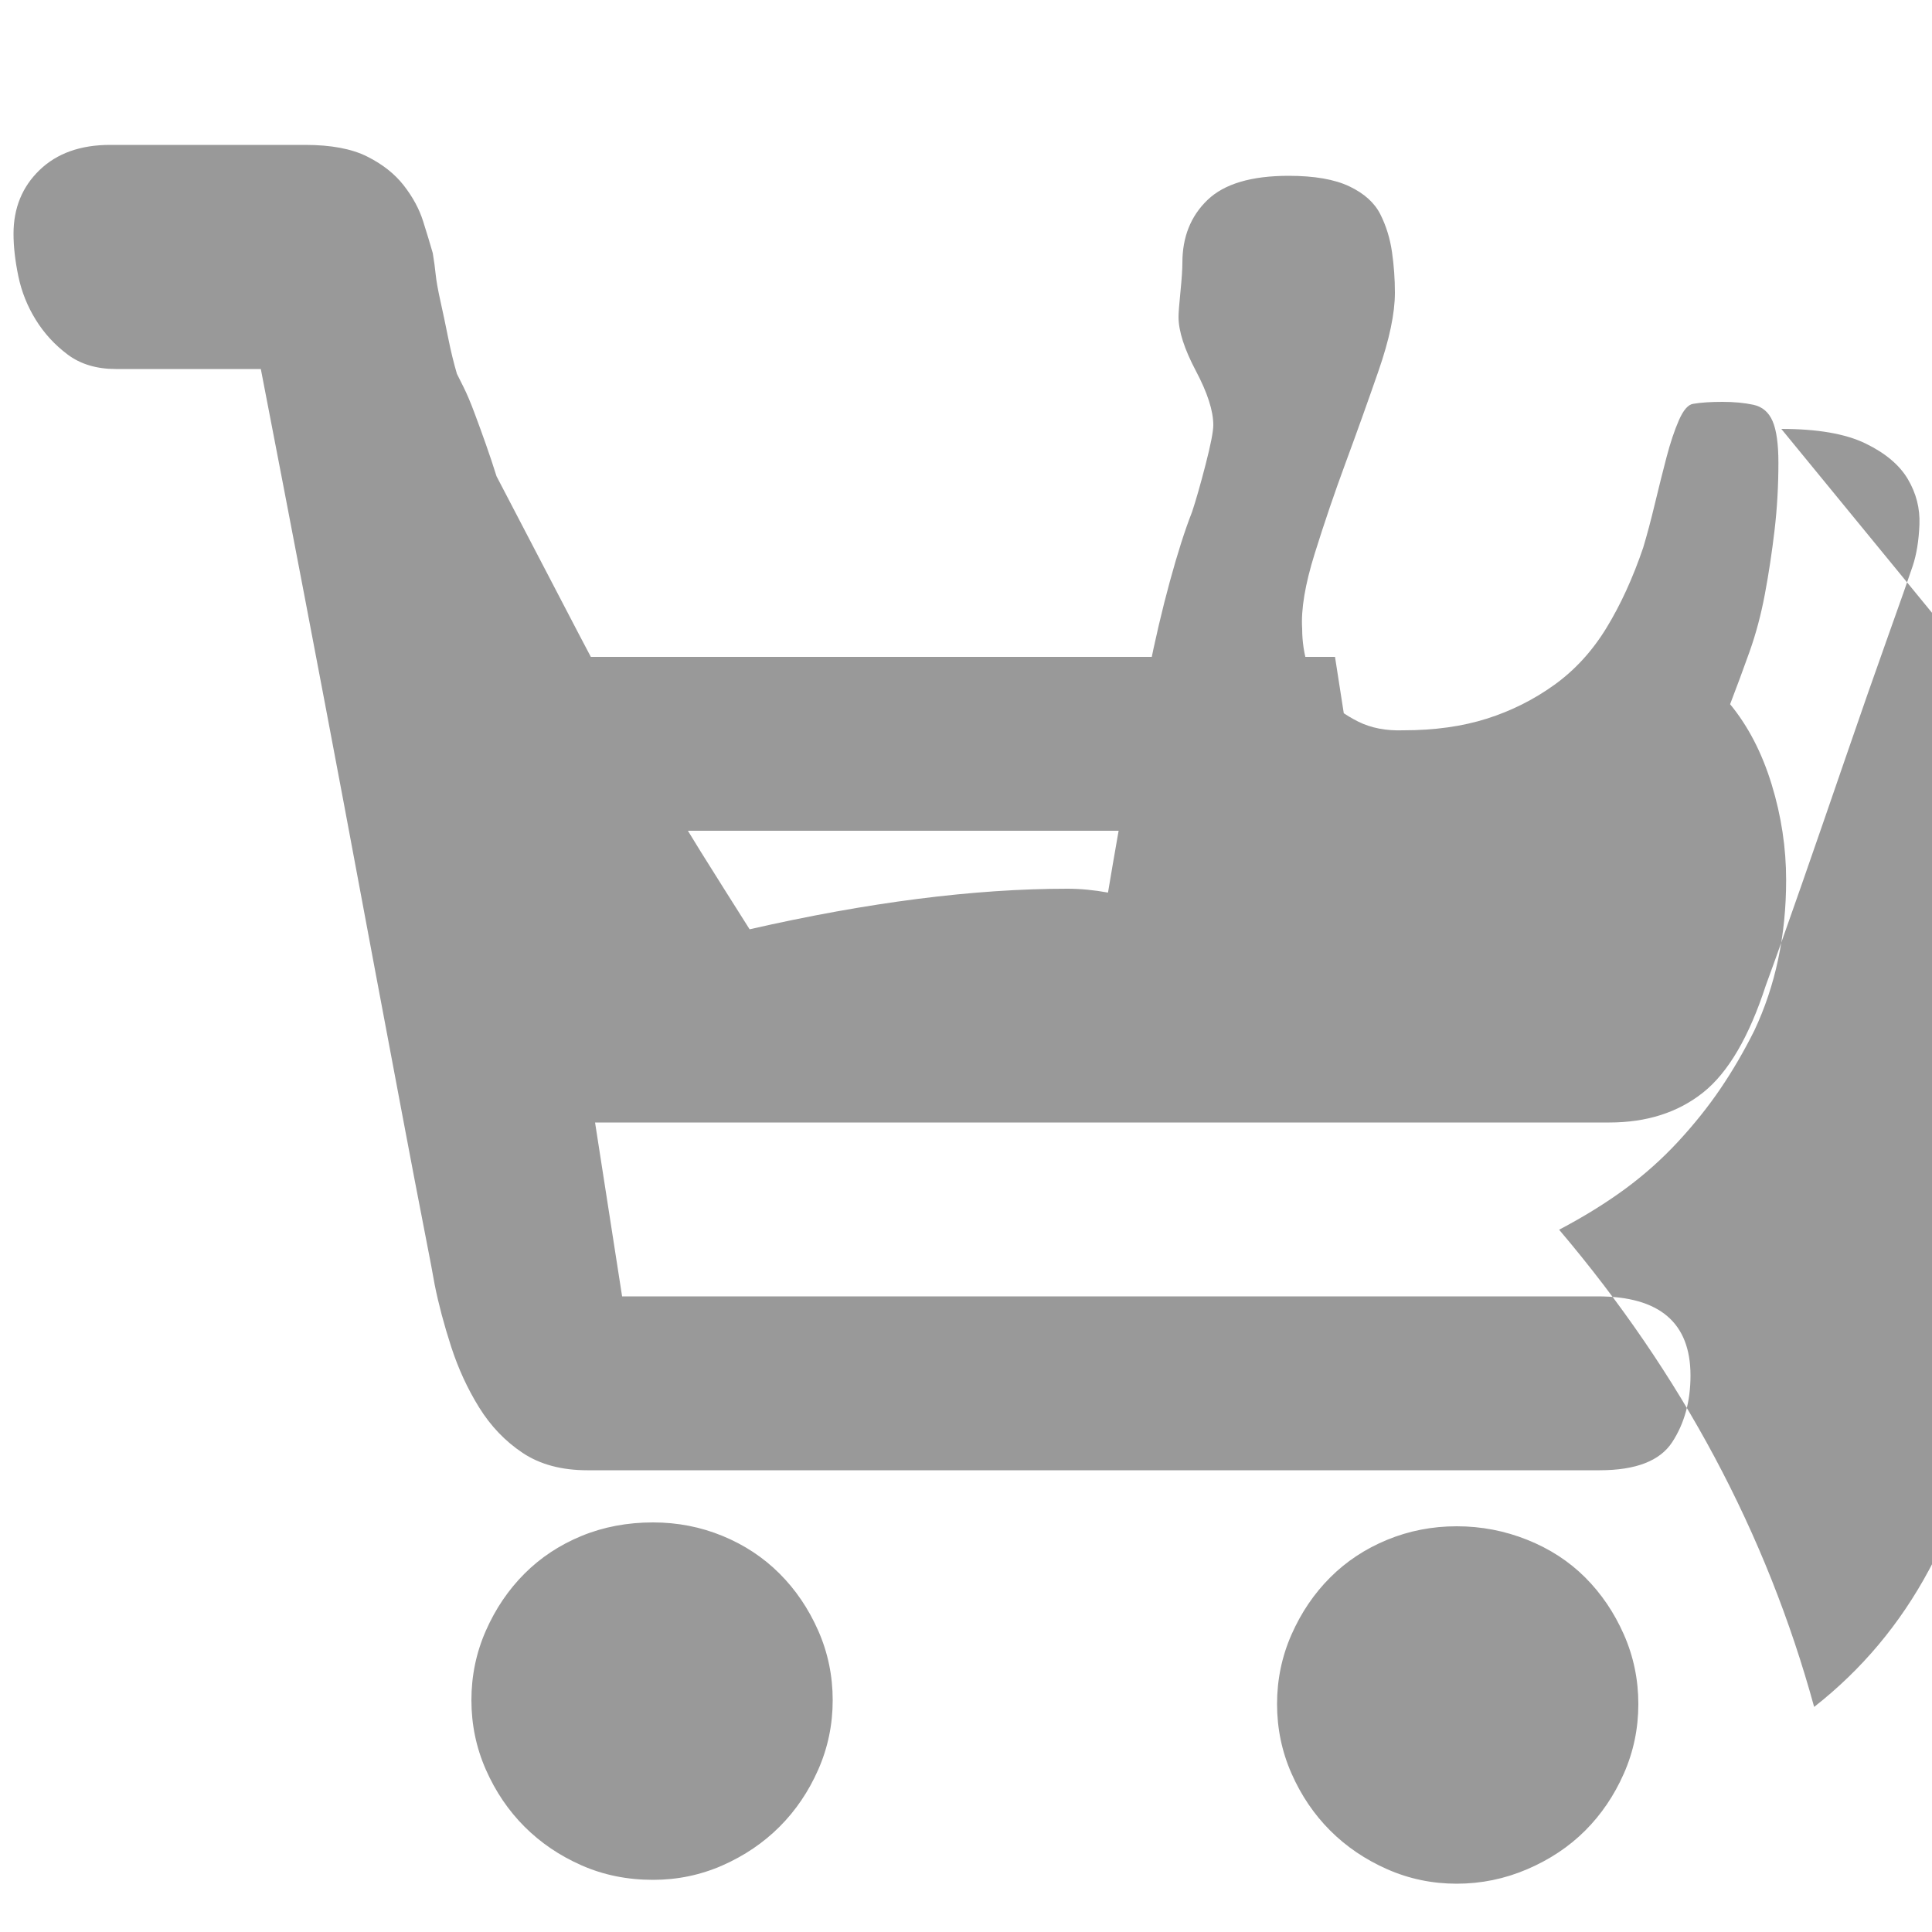 <svg t="1635738616169" class="icon" viewBox="0 0 1024 1024" version="1.1" xmlns="http://www.w3.org/2000/svg" p-id="4255" width="32" height="32">
  <path d="M346.112 806.912q19.456 0 36.864 7.168t30.208 19.968 20.48 30.208 7.68 36.864-7.68 36.864-20.48 30.208-30.208 20.48-36.864 7.68q-20.48 0-37.888-7.68t-30.208-20.48-20.48-30.208-7.68-36.864 7.68-36.864 20.48-30.208 30.208-19.968 37.888-7.168zM772.096 808.96q19.456 0 37.376 7.168t30.72 19.968 20.48 30.208 7.68 36.864-7.68 36.864-20.48 30.208-30.72 20.48-37.376 7.68-36.864-7.68-30.208-20.48-20.48-30.208-7.68-36.864 7.68-36.864 20.48-30.208 30.208-19.968 36.864-7.168zM944.128 227.328q28.672 0 44.544 7.68t22.528 18.944 6.144 24.064-3.584 22.016-13.312 37.888-22.016 62.976-23.552 68.096-18.944 53.248q-13.312 40.96-33.28 56.832t-49.664 15.872l-35.84 0-65.536 0-86.016 0-96.256 0-253.952 0 14.336 92.16 517.12 0q49.152 0 49.152 41.984 0 20.48-9.728 35.328t-38.4 14.848l-49.152 0-94.208 0-118.784 0-119.808 0-99.328 0-55.296 0q-20.48 0-34.304-9.216t-23.04-24.064-14.848-32.256-8.704-32.768q-1.024-6.144-5.632-29.696t-11.264-58.88-14.848-78.848-16.384-87.552q-19.456-103.424-44.032-230.4l-76.8 0q-15.36 0-25.6-7.68t-16.896-18.432-9.216-23.04-2.56-22.528q0-20.48 13.824-33.792t37.376-13.312l103.424 0q20.48 0 32.768 6.144t19.456 15.36 10.24 18.944 5.12 16.896q1.024 6.144 1.536 11.264t2.56 14.336 4.096 19.456 4.608 18.944q1.024 2.048 3.584 7.168t5.632 13.312 6.144 16.896 5.632 16.896q25.6 49.152 43.52 83.456t34.816 64.512 29.696 50.688 26.112 41.472q94.208-21.504 168.448-21.504 10.24 0 21.504 2.048 5.12-30.72 10.752-60.928t10.752-55.808 11.264-48.128 11.776-36.864q3.072-9.216 7.168-25.088t4.096-20.992q0-11.264-9.216-28.672t-9.216-28.672q0-3.072 1.024-13.312t1.024-15.36q0-20.48 13.312-33.28t43.008-12.8q20.48 0 32.256 5.632t16.384 14.848 6.144 19.968 1.536 21.504q0 16.384-8.704 41.472t-17.408 48.64-16.384 48.128-6.656 39.936q0 10.24 3.072 19.968t9.728 16.896 16.896 12.288 24.064 4.608q24.576 0 44.032-6.144t35.84-17.92 27.648-30.208 19.456-42.496q3.072-10.24 6.144-23.04t6.144-24.576 6.656-19.968 7.68-8.704q6.144-1.024 15.36-1.024t16.384 1.536 10.24 8.704 3.072 22.016q0 18.432-2.048 35.84t-5.12 33.792-8.192 30.72-10.24 27.648q14.336 17.408 22.016 42.496t7.68 50.688q0 44.032-16.896 79.872-8.192 16.384-17.92 30.72t-22.528 28.16-28.16 25.088-34.816 21.504q97.28 114.688 135.168 252.928 37.888-29.696 60.928-72.704t36.864-88.576 19.968-96.768 7.168-94.72 0-84.992-0.512-66.56zM251.904 440.32l-14.336-92.16 470.016 0 14.336 92.16z" p-id="4256" fill="#999999"></path>
</svg> 
